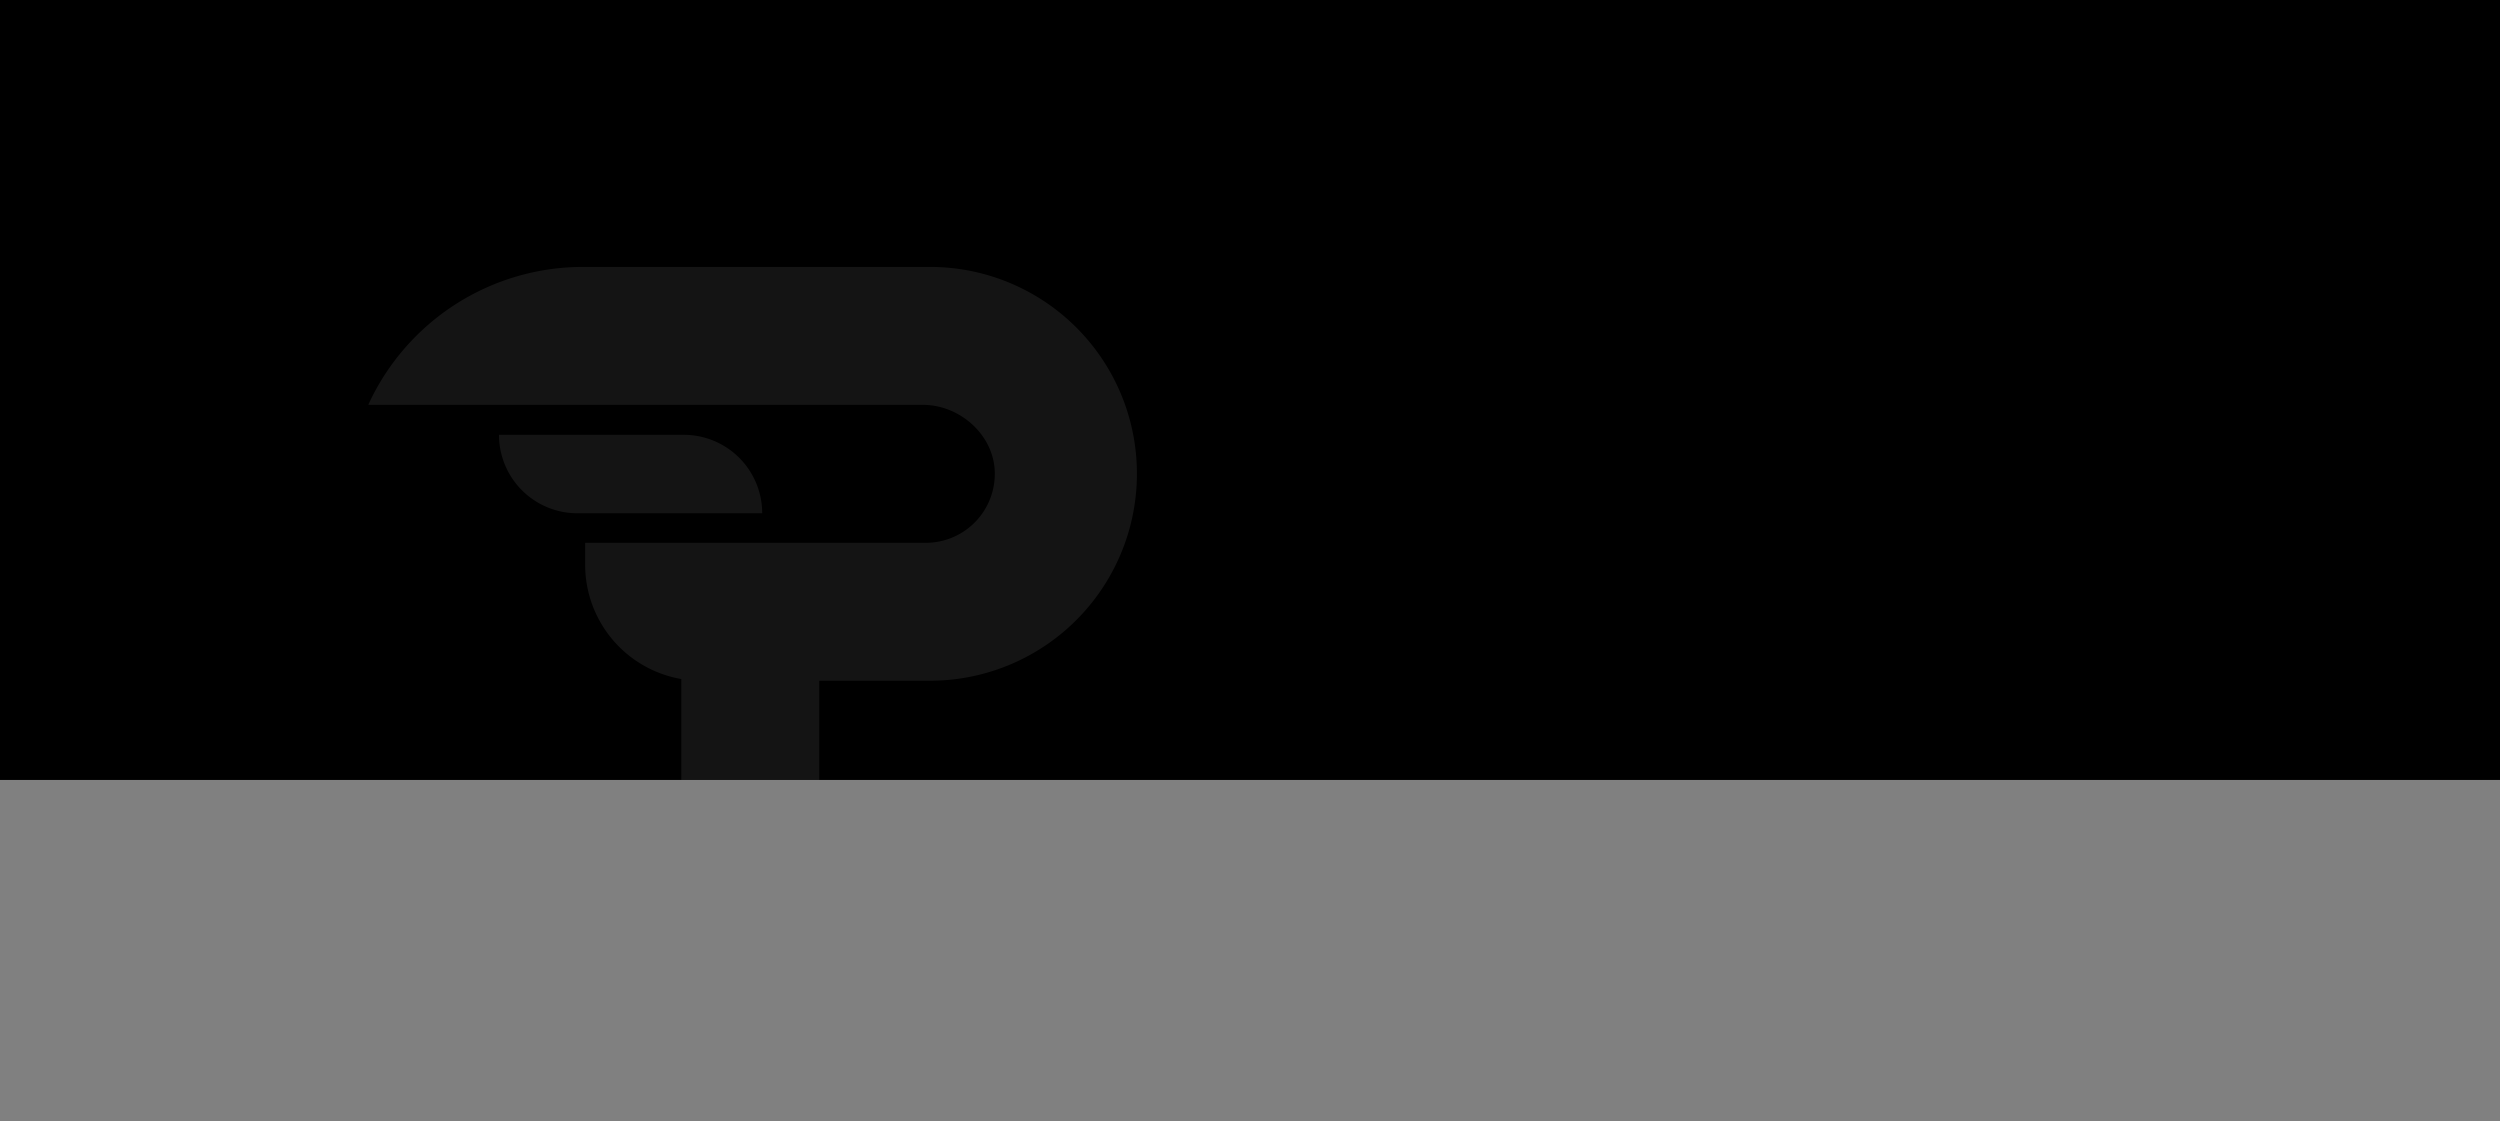<svg xmlns="http://www.w3.org/2000/svg" xmlns:xlink="http://www.w3.org/1999/xlink" viewBox="0 0 1920 861"><rect x="0" y="0" width="1920" height="861" fill="#808080" stroke="none"/><defs><style>.cls-1{clip-path:url(#clip-path);}.cls-2{opacity:0.1;}.cls-3{opacity:0.8;}.cls-4{fill:#fff;}</style><clipPath id="clip-path"><rect width="1920" height="599"/></clipPath></defs><title>bg-slide</title><g id="Camada_2" data-name="Camada 2"><g id="Camada_1-2" data-name="Camada 1"><rect width="1920" height="599"/><g class="cls-1"><g class="cls-2"><g class="cls-3"><path class="cls-4" d="M864.11,310.94A158.94,158.94,0,0,0,714.25,205H447.8A181.37,181.37,0,0,0,283,310.52a.27.27,0,0,0,.22.42H708.88c28.32,0,54.26,23.05,55.1,51.36A53,53,0,0,1,711,416.88H449.69a.29.29,0,0,0-.29.29v16.57a89.09,89.09,0,0,0,73.84,87.76V693A186,186,0,0,0,629.18,861V523.1a.29.29,0,0,1,.29-.29h84.78A159,159,0,0,0,864.11,310.94Z"/></g><g class="cls-3"><path class="cls-4" d="M443.47,394.19a60.25,60.25,0,0,1-60.25-60.25h141.9a60.25,60.25,0,0,1,60.25,60.25h0"/></g></g></g></g></g></svg>